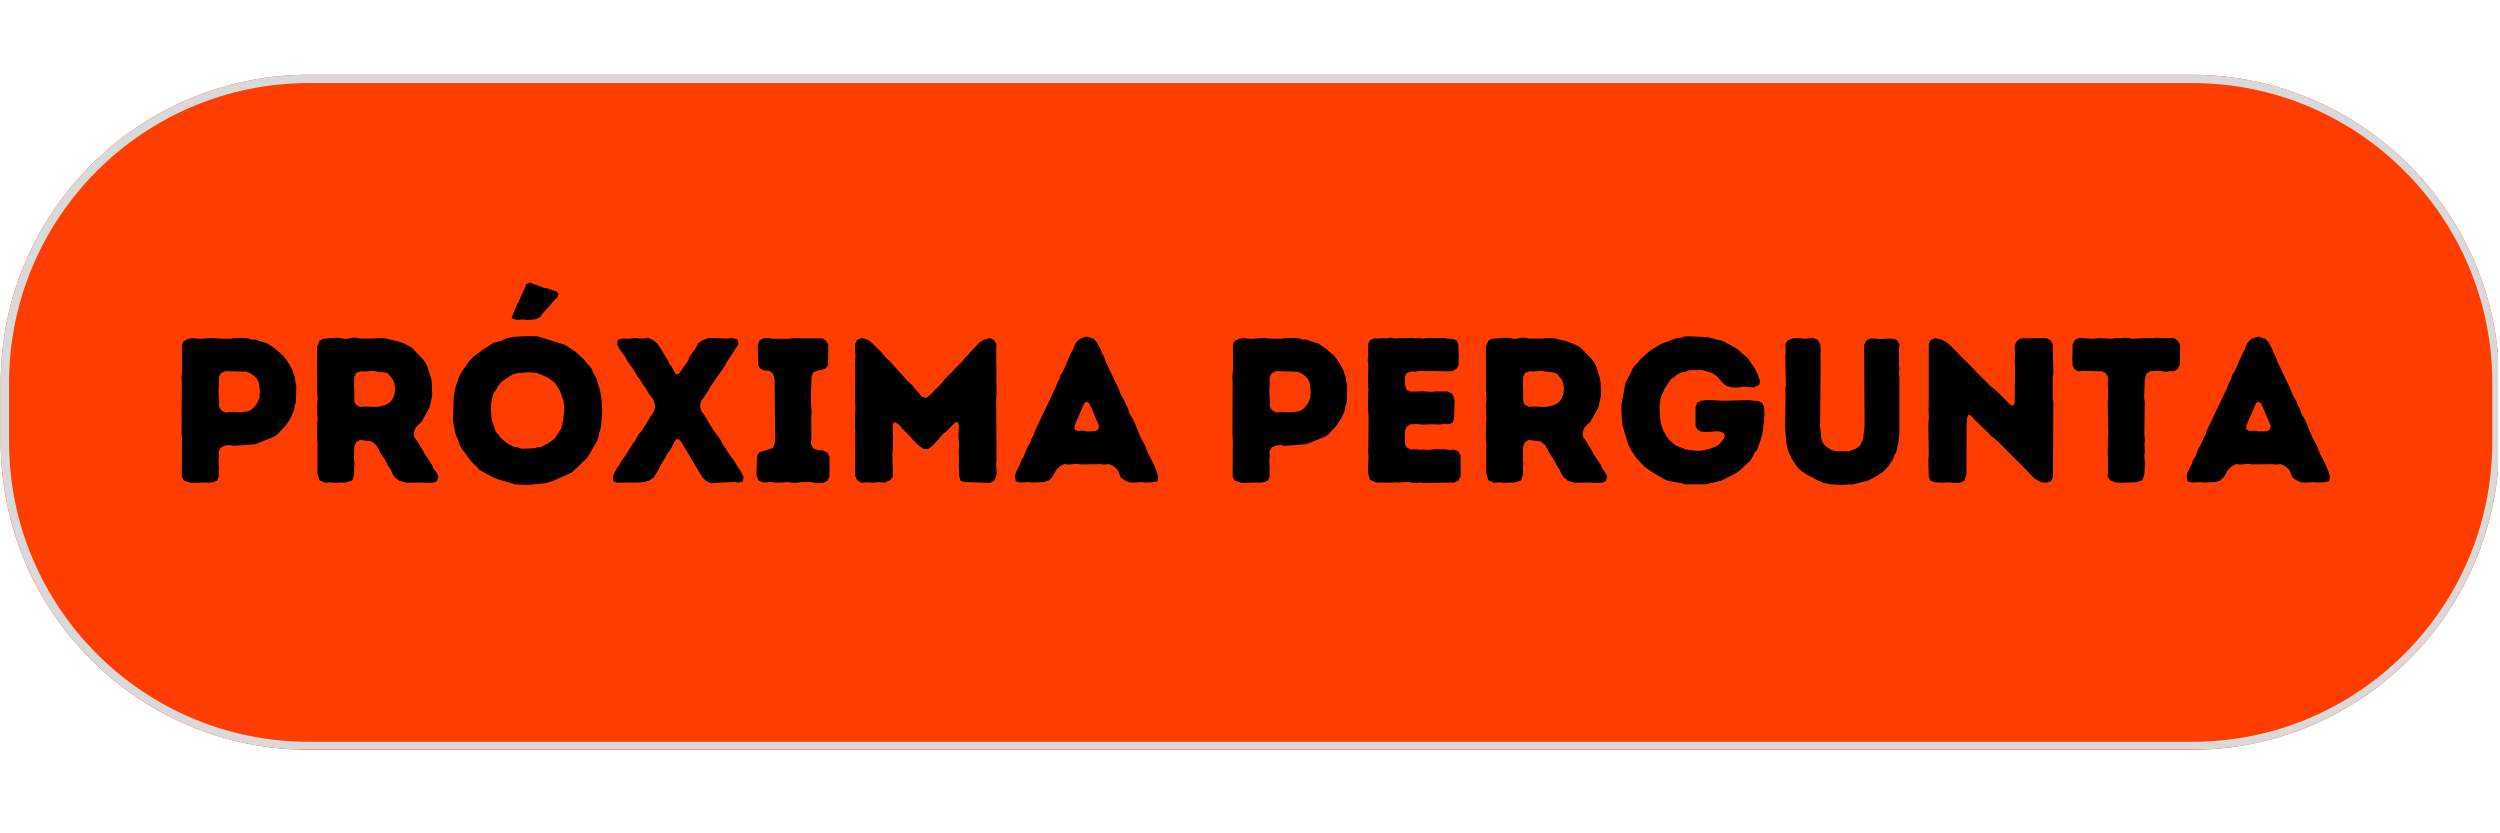 <svg xmlns="http://www.w3.org/2000/svg" xmlns:xlink="http://www.w3.org/1999/xlink" width="300" zoomAndPan="magnify" viewBox="0 0 224.88 75" height="100" preserveAspectRatio="xMidYMid meet" version="1.0"><defs><g/><clipPath id="c38716adf1"><path d="M 0 6.727 L 224.762 6.727 L 224.762 67.484 L 0 67.484 Z M 0 6.727 " clip-rule="nonzero"/></clipPath><clipPath id="24878fdf05"><path d="M 27.734 6.727 L 197.145 6.727 C 212.461 6.727 224.879 19.145 224.879 34.465 L 224.879 39.75 C 224.879 55.066 212.461 67.484 197.145 67.484 L 27.734 67.484 C 12.418 67.484 0 55.066 0 39.75 L 0 34.465 C 0 19.145 12.418 6.727 27.734 6.727 Z M 27.734 6.727 " clip-rule="nonzero"/></clipPath><clipPath id="bd0cffb885"><path d="M 0.004 6.727 L 224.762 6.727 L 224.762 67.445 L 0.004 67.445 Z M 0.004 6.727 " clip-rule="nonzero"/></clipPath><clipPath id="3f69e8b4e0"><path d="M 27.738 6.727 L 197.141 6.727 C 212.457 6.727 224.875 19.145 224.875 34.461 L 224.875 39.746 C 224.875 55.062 212.457 67.48 197.141 67.48 L 27.738 67.48 C 12.422 67.48 0.004 55.062 0.004 39.746 L 0.004 34.461 C 0.004 19.145 12.422 6.727 27.738 6.727 Z M 27.738 6.727 " clip-rule="nonzero"/></clipPath></defs><g clip-path="url(#c38716adf1)"><g clip-path="url(#24878fdf05)"><path fill="#ff3d00" d="M 0 6.727 L 224.988 6.727 L 224.988 67.484 L 0 67.484 Z M 0 6.727 " fill-opacity="1" fill-rule="nonzero"/></g></g><g clip-path="url(#bd0cffb885)"><g clip-path="url(#3f69e8b4e0)"><path stroke-linecap="butt" transform="matrix(0.75, 0, 0, 0.75, 0.006, 6.728)" fill="none" stroke-linejoin="miter" d="M 36.996 -0.002 L 262.987 -0.002 C 283.42 -0.002 299.986 16.564 299.986 36.997 L 299.986 44.047 C 299.986 64.48 283.42 81.046 262.987 81.046 L 36.996 81.046 C 16.564 81.046 -0.002 64.48 -0.002 44.047 L -0.002 36.997 C -0.002 16.564 16.564 -0.002 36.996 -0.002 Z M 36.996 -0.002 " stroke="#d9d9d9" stroke-width="2" stroke-opacity="1" stroke-miterlimit="4"/></g></g><g fill="#000000" fill-opacity="1"><g transform="translate(14.93, 43.408)"><g><path d="M 2.484 0.055 L 3.391 0.02 L 3.727 0.035 L 4.152 0 L 4.543 -0.148 L 4.707 -0.539 L 4.688 -0.91 L 4.707 -1.316 L 4.672 -2 L 4.707 -2.355 L 4.688 -2.781 L 4.855 -3.113 L 5.281 -3.316 L 5.691 -3.355 L 6.078 -3.281 L 7.988 -3.43 L 9.75 -4.133 L 10.027 -4.355 L 10.285 -4.652 L 10.527 -4.895 L 10.77 -5.172 L 11.156 -5.766 L 11.473 -6.488 L 11.527 -6.895 L 11.641 -7.191 L 11.676 -8.711 L 11.602 -9.027 L 11.547 -9.434 L 11.324 -10.121 L 10.973 -10.75 L 10.527 -11.363 L 9.695 -12.086 L 9.082 -12.492 L 8.34 -12.715 L 8.027 -12.844 L 7.656 -12.844 L 7.285 -12.977 L 6.727 -12.992 L 6.137 -12.977 L 5.727 -12.918 L 4.598 -12.938 L 4.227 -12.992 L 3.078 -12.918 L 2.668 -12.938 L 2.336 -12.992 L 1.945 -12.918 L 1.559 -12.715 L 1.391 -12.418 L 1.41 -10.176 L 1.336 -9.434 L 1.371 -9.082 L 1.352 -4.281 L 1.391 -3.93 L 1.371 -0.5 L 1.574 -0.148 L 2.148 0.035 Z M 5.266 -6.285 L 4.895 -6.504 L 4.727 -6.82 L 4.672 -8.324 L 4.707 -8.711 L 4.707 -9.473 L 4.895 -9.824 L 5.281 -10.008 L 7.211 -9.953 L 7.582 -9.785 L 7.879 -9.582 L 8.117 -9.34 L 8.305 -8.973 L 8.359 -8.637 L 8.395 -8.117 L 8.359 -7.617 L 8.23 -7.285 L 8.062 -6.988 L 7.82 -6.691 L 7.523 -6.469 L 7.23 -6.375 L 6.652 -6.301 L 5.707 -6.32 Z M 5.266 -6.285 "/></g></g></g><g fill="#000000" fill-opacity="1"><g transform="translate(27.123, 43.408)"><g><path d="M 1.391 -0.762 L 1.574 -0.184 L 2.113 0.055 L 2.484 0 L 3.078 0.055 L 3.375 0.02 L 3.93 0.02 L 4.523 -0.168 L 4.688 -0.703 L 4.688 -1.336 L 4.727 -1.668 L 4.672 -2.059 L 4.707 -3.242 L 4.875 -3.613 L 5.227 -3.816 L 6.301 -3.672 L 6.672 -3.355 L 6.895 -2.984 L 7.043 -2.652 L 7.434 -2.094 L 7.785 -1.426 L 7.988 -1.148 L 8.137 -0.777 L 8.34 -0.465 L 8.75 -0.129 L 9.379 0.035 L 10.844 0.02 L 11.195 0.055 L 11.809 0.035 L 12.16 -0.129 L 12.27 -0.539 L 12.066 -0.945 L 11.844 -1.203 L 11.695 -1.559 L 11.066 -2.504 L 10.898 -2.836 L 10.305 -3.801 L 10.082 -4.078 L 10.066 -4.523 L 10.23 -4.93 L 10.492 -5.207 L 10.75 -5.43 L 11.473 -6.727 L 11.715 -7.805 L 11.676 -8.973 L 11.621 -9.34 L 11.289 -10.398 L 11.141 -10.715 L 10.938 -11.012 L 9.879 -12.121 L 9.23 -12.473 L 8.527 -12.715 L 7.469 -12.957 L 6.875 -12.977 L 6.34 -12.938 L 5.227 -12.938 L 4.855 -13.012 L 4.484 -13.012 L 4.152 -12.918 L 3.781 -12.918 L 3.41 -12.992 L 3.004 -13.012 L 1.91 -12.918 L 1.574 -12.734 L 1.352 -12.215 L 1.371 -7.969 L 1.41 -7.598 L 1.352 -6.859 L 1.371 -6.449 L 1.371 -6.078 L 1.41 -5.727 L 1.371 -5.375 L 1.352 -3.875 L 1.391 -3.504 Z M 5.227 -6.785 L 4.855 -6.988 L 4.707 -7.285 L 4.707 -8.395 L 4.672 -8.711 L 4.707 -9.488 L 4.875 -9.844 L 5.266 -9.992 L 5.633 -9.973 L 6.375 -10.047 L 6.895 -9.934 L 7.379 -9.898 L 7.73 -9.805 L 8.191 -9.23 L 8.305 -8.934 L 8.379 -8.453 L 8.324 -7.895 L 8.156 -7.523 L 7.953 -7.246 L 7.746 -7.082 L 7.414 -6.934 L 6.875 -6.801 L 6.523 -6.785 L 5.633 -6.82 Z M 5.227 -6.785 "/></g></g></g><g fill="#000000" fill-opacity="1"><g transform="translate(39.983, 43.408)"><g><path d="M 7.023 -14.66 L 7.414 -14.605 L 7.582 -14.625 L 8.062 -14.66 L 8.453 -14.793 L 8.637 -14.957 L 8.75 -15.145 L 9.953 -16.496 L 10.102 -16.609 L 10.23 -16.961 L 10.008 -17.184 L 9.137 -17.48 L 8.934 -17.496 L 7.637 -17.98 L 7.34 -17.848 L 6.598 -16.18 L 6.469 -15.996 L 6.414 -15.773 L 6.285 -15.551 L 6.227 -15.328 L 6.117 -15.125 L 6.004 -14.754 L 6.469 -14.625 L 6.691 -14.625 Z M 7.434 0.242 L 9.082 0.074 L 9.785 -0.148 L 11.438 -0.891 L 12.734 -2.133 L 12.977 -2.465 L 13.699 -3.742 L 13.828 -4.098 L 13.883 -4.469 L 13.992 -4.762 L 14.066 -5.172 L 14.16 -6.469 L 14.066 -7.746 L 13.918 -8.434 L 13.773 -8.824 L 13.68 -9.25 L 13.344 -9.859 L 13.215 -10.195 L 12.977 -10.508 L 12.754 -10.73 L 12.512 -11.066 L 11.715 -11.789 L 10.77 -12.383 L 8.34 -13.141 L 7.469 -13.16 L 6.172 -13.086 L 5.801 -13.012 L 5.43 -12.902 L 5.098 -12.754 L 4.395 -12.566 L 3.449 -11.973 L 3.188 -11.75 L 2.594 -11.344 L 2.094 -10.789 L 1.465 -9.859 L 1.297 -9.547 L 0.945 -8.527 L 0.797 -7.73 L 0.723 -5.578 L 0.926 -4.41 L 1.203 -3.781 L 1.316 -3.391 L 1.5 -3.059 L 2.371 -1.871 L 2.891 -1.371 L 3.133 -1.094 L 4.395 -0.426 L 4.746 -0.277 L 6.32 0.184 Z M 6.914 -3.02 L 6.543 -3.152 L 6.211 -3.188 L 5.578 -3.523 L 5.004 -4.023 L 4.82 -4.281 L 4.578 -4.543 L 4.227 -5.578 L 4.133 -6.504 L 4.152 -7.062 L 4.281 -7.746 L 4.395 -8.082 L 4.617 -8.34 L 4.781 -8.656 L 5.023 -8.953 L 5.301 -9.195 L 5.84 -9.562 L 6.172 -9.73 L 6.562 -9.824 L 7.414 -9.898 L 8.305 -9.844 L 9.285 -9.414 L 9.859 -8.988 L 10.285 -8.359 L 10.434 -8.027 L 10.547 -7.656 L 10.676 -7.32 L 10.75 -6.523 L 10.641 -5.598 L 10.473 -4.836 L 10.27 -4.559 L 10.102 -4.281 L 9.879 -3.949 L 9.305 -3.504 L 8.973 -3.355 L 8.676 -3.188 L 8.34 -3.152 L 7.988 -3.059 Z M 6.914 -3.02 "/></g></g></g><g fill="#000000" fill-opacity="1"><g transform="translate(54.844, 43.408)"><g><path d="M 0.242 -0.465 L 0.297 -0.094 L 0.629 0.035 L 2.578 0.02 L 3.133 -0.035 L 3.559 -0.168 L 3.965 -0.465 L 4.113 -0.762 L 4.32 -1.039 L 4.484 -1.41 L 5.023 -2.316 L 5.191 -2.668 L 5.43 -2.91 L 5.781 -3.613 L 5.988 -3.891 L 6.211 -3.875 L 6.434 -3.598 L 8.285 -0.48 L 8.637 -0.129 L 9.082 0.074 L 11.215 -0.035 L 11.586 0.02 L 11.957 -0.074 L 12.012 -0.5 L 11.789 -0.965 L 11.379 -1.559 L 11.215 -1.871 L 10.566 -2.762 L 10.434 -3.004 L 10.195 -3.336 L 9.844 -3.984 L 9.285 -4.707 L 8.434 -6.137 L 8.211 -6.414 L 8.102 -6.875 L 8.191 -7.32 L 8.453 -7.656 L 8.824 -8.23 L 9.008 -8.582 L 10.324 -10.453 L 10.492 -10.789 L 11.566 -12.457 L 11.473 -12.844 L 11.066 -12.977 L 10.473 -12.938 L 9.137 -12.992 L 8.785 -12.957 L 8.34 -12.789 L 7.914 -12.512 L 7.766 -12.16 L 7.156 -11.305 L 7.023 -10.938 L 6.191 -9.77 L 5.93 -9.711 L 5.746 -10.008 L 5.562 -10.379 L 5.355 -10.621 L 5.227 -10.953 L 4.281 -12.473 L 3.891 -12.789 L 3.449 -12.992 L 3.039 -12.938 L 2.668 -12.938 L 2.242 -12.992 L 1.668 -12.918 L 1.113 -12.938 L 0.688 -12.828 L 0.648 -12.418 L 0.836 -12.012 L 1.297 -11.398 L 1.594 -10.863 L 2.113 -10.141 L 2.504 -9.473 L 2.727 -9.195 L 2.93 -8.84 L 3.152 -8.562 L 3.523 -7.934 L 3.781 -7.598 L 3.949 -7.32 L 4.059 -6.82 L 3.984 -6.414 L 3.559 -5.801 L 3.188 -5.133 L 3.004 -4.91 L 2.816 -4.578 L 2.578 -4.336 L 2.207 -3.672 L 1.984 -3.391 L 1.391 -2.41 L 0.98 -1.855 L 0.797 -1.5 L 0.594 -1.242 L 0.406 -0.891 Z M 0.242 -0.465 "/></g></g></g><g fill="#000000" fill-opacity="1"><g transform="translate(67.129, 43.408)"><g><path d="M 6.211 0.074 L 6.949 0.035 L 7.285 -0.148 L 7.469 -0.5 L 7.469 -2.336 L 7.246 -2.688 L 6.84 -2.891 L 6.449 -2.891 L 6.004 -3.039 L 5.781 -3.465 L 5.84 -3.816 L 5.82 -5.855 L 5.855 -6.266 L 5.781 -7.598 L 5.855 -9.473 L 5.988 -9.898 L 6.395 -10.066 L 6.766 -10.121 L 7.156 -10.27 L 7.34 -10.566 L 7.359 -12.398 L 7.137 -12.754 L 6.801 -12.957 L 4.559 -12.957 L 4.227 -12.992 L 3.855 -12.918 L 2.336 -12.918 L 1.984 -12.977 L 1.559 -12.977 L 1.188 -12.789 L 1 -12.344 L 1.055 -10.973 L 1.02 -10.621 L 1.223 -10.25 L 1.633 -10.047 L 2 -10.047 L 2.355 -9.824 L 2.52 -9.324 L 2.578 -3.633 L 2.371 -3.078 L 1.148 -2.707 L 0.945 -2.371 L 0.891 -0.668 L 1.074 -0.168 L 1.445 0 L 1.797 0 L 2.148 -0.035 L 2.688 0.035 L 3.262 0.02 L 3.633 -0.02 L 4.375 0.055 L 4.93 -0.02 L 5.84 -0.02 Z M 6.211 0.074 "/></g></g></g><g fill="#000000" fill-opacity="1"><g transform="translate(75.542, 43.408)"><g><path d="M 1.926 0.055 L 2.297 0 L 3.02 0.035 L 3.43 -0.02 L 4.023 0.02 L 4.543 -0.203 L 4.762 -0.539 L 4.707 -2.484 L 4.762 -3.059 L 4.746 -3.449 L 4.781 -4.113 L 4.746 -4.523 L 4.746 -5.246 L 4.91 -5.414 L 5.098 -5.34 L 5.395 -5.098 L 5.617 -4.82 L 6.375 -4.059 L 6.617 -3.762 L 7.117 -3.281 L 7.508 -3.004 L 7.914 -2.984 L 8.285 -3.262 L 8.543 -3.539 L 8.766 -3.762 L 9.285 -4.375 L 9.547 -4.559 L 10.305 -5.34 L 10.547 -5.449 L 10.695 -5.172 L 10.656 -4.152 L 10.715 -3.41 L 10.676 -2.688 L 10.715 -2 L 10.676 -1.668 L 10.715 -0.836 L 10.715 -0.555 L 10.863 -0.129 L 11.25 -0.02 L 13.492 0.055 L 13.883 -0.148 L 14.105 -0.688 L 14.051 -1.648 L 14.086 -2.02 L 14.051 -7.582 L 14.086 -7.988 L 14.066 -9.824 L 14.086 -10.176 L 14.051 -10.973 L 14.066 -11.289 L 14.051 -12.047 L 14.086 -12.398 L 13.863 -12.789 L 13.477 -12.992 L 12.938 -12.828 L 12.547 -12.586 L 11.77 -11.77 L 11.527 -11.473 L 11.305 -11.27 L 11.047 -10.938 L 9.414 -9.27 L 9.176 -8.953 L 8.043 -7.805 L 7.711 -7.582 L 7.32 -7.73 L 7.098 -8.043 L 6.84 -8.305 L 6.504 -8.73 L 6.098 -9.102 L 4.41 -10.973 L 4.152 -11.195 L 3.672 -11.77 L 3.375 -12.031 L 2.891 -12.531 L 2.465 -12.844 L 1.945 -12.992 L 1.539 -12.809 L 1.336 -12.418 L 1.391 -11.289 L 1.336 -10.566 L 1.371 -10.23 L 1.352 -7.266 L 1.391 -6.895 L 1.336 -5.023 L 1.371 -4.672 L 1.352 -0.574 L 1.559 -0.184 Z M 1.926 0.055 "/></g></g></g><g fill="#000000" fill-opacity="1"><g transform="translate(91.033, 43.408)"><g><path d="M 10.938 0.035 L 11.641 -0.02 L 11.992 0.02 L 12.566 0 L 13.086 -0.094 L 13.141 -0.539 L 13.012 -0.965 L 12.734 -1.648 L 12.234 -2.613 L 11.973 -3.301 L 11.602 -3.965 L 10.898 -5.652 L 10.715 -5.93 L 10.527 -6.285 L 10.418 -6.691 L 10.25 -6.969 L 10.141 -7.266 L 9.75 -7.953 L 9.621 -8.34 L 8.395 -10.918 L 8.285 -11.289 L 8.082 -11.621 L 7.969 -11.957 L 7.617 -12.605 L 7.305 -12.938 L 6.691 -13.121 L 6.098 -12.918 L 5.766 -12.605 L 5.598 -12.289 L 5.469 -11.918 L 5.301 -11.66 L 4.559 -9.953 L 4.355 -9.676 L 4.262 -9.305 L 4.059 -8.953 L 3.949 -8.617 L 2.059 -4.652 L 1.945 -4.246 L 1.762 -3.965 L 1.633 -3.598 L 1.297 -3.004 L 1.02 -2.262 L 0.816 -2 L 0.723 -1.668 L 0.352 -0.926 L 0.242 -0.555 L 0.332 -0.094 L 0.703 0.02 L 1.426 -0.02 L 1.797 0.02 L 2.836 -0.02 L 3.262 -0.148 L 3.613 -0.48 L 3.949 -1.094 L 4.301 -1.445 L 4.688 -1.648 L 5.043 -1.594 L 5.82 -1.668 L 6.152 -1.613 L 7.969 -1.633 L 8.305 -1.594 L 8.711 -1.648 L 9.121 -1.445 L 9.473 -1.148 L 9.637 -0.797 L 9.75 -0.465 L 10.121 -0.184 L 10.547 0 Z M 6.727 -4.578 L 6.359 -4.652 L 5.93 -4.617 L 5.633 -4.746 L 5.617 -5.098 L 6.488 -7.098 L 6.691 -7.266 L 6.949 -7.117 L 7.82 -5.078 L 7.746 -4.746 L 7.469 -4.598 Z M 6.727 -4.578 "/></g></g></g><g fill="#000000" fill-opacity="1"><g transform="translate(104.486, 43.408)"><g/></g></g><g fill="#000000" fill-opacity="1"><g transform="translate(109.507, 43.408)"><g><path d="M 2.484 0.055 L 3.391 0.02 L 3.727 0.035 L 4.152 0 L 4.543 -0.148 L 4.707 -0.539 L 4.688 -0.91 L 4.707 -1.316 L 4.672 -2 L 4.707 -2.355 L 4.688 -2.781 L 4.855 -3.113 L 5.281 -3.316 L 5.691 -3.355 L 6.078 -3.281 L 7.988 -3.43 L 9.75 -4.133 L 10.027 -4.355 L 10.285 -4.652 L 10.527 -4.895 L 10.77 -5.172 L 11.156 -5.766 L 11.473 -6.488 L 11.527 -6.895 L 11.641 -7.191 L 11.676 -8.711 L 11.602 -9.027 L 11.547 -9.434 L 11.324 -10.121 L 10.973 -10.75 L 10.527 -11.363 L 9.695 -12.086 L 9.082 -12.492 L 8.34 -12.715 L 8.027 -12.844 L 7.656 -12.844 L 7.285 -12.977 L 6.727 -12.992 L 6.137 -12.977 L 5.727 -12.918 L 4.598 -12.938 L 4.227 -12.992 L 3.078 -12.918 L 2.668 -12.938 L 2.336 -12.992 L 1.945 -12.918 L 1.559 -12.715 L 1.391 -12.418 L 1.41 -10.176 L 1.336 -9.434 L 1.371 -9.082 L 1.352 -4.281 L 1.391 -3.93 L 1.371 -0.5 L 1.574 -0.148 L 2.148 0.035 Z M 5.266 -6.285 L 4.895 -6.504 L 4.727 -6.82 L 4.672 -8.324 L 4.707 -8.711 L 4.707 -9.473 L 4.895 -9.824 L 5.281 -10.008 L 7.211 -9.953 L 7.582 -9.785 L 7.879 -9.582 L 8.117 -9.34 L 8.305 -8.973 L 8.359 -8.637 L 8.395 -8.117 L 8.359 -7.617 L 8.23 -7.285 L 8.062 -6.988 L 7.82 -6.691 L 7.523 -6.469 L 7.23 -6.375 L 6.652 -6.301 L 5.707 -6.32 Z M 5.266 -6.285 "/></g></g></g><g fill="#000000" fill-opacity="1"><g transform="translate(121.7, 43.408)"><g><path d="M 6.449 0.055 L 9.102 0.02 L 9.488 -0.148 L 9.695 -0.539 L 9.695 -2.41 L 9.488 -2.781 L 9.102 -2.945 L 8.676 -2.91 L 8.324 -2.965 L 7.379 -2.984 L 6.766 -2.91 L 6.395 -2.945 L 5.988 -2.93 L 5.633 -2.984 L 5.227 -2.945 L 4.836 -3.133 L 4.688 -3.465 L 4.688 -4.633 L 4.855 -5.023 L 5.191 -5.227 L 5.746 -5.246 L 6.34 -5.191 L 7.043 -5.227 L 7.805 -5.207 L 8.176 -5.246 L 8.602 -5.227 L 8.973 -5.375 L 9.102 -5.746 L 9.156 -7.414 L 8.973 -7.934 L 8.543 -8.176 L 7.449 -8.176 L 7.062 -8.137 L 6.285 -8.191 L 5.207 -8.156 L 4.82 -8.324 L 4.672 -8.898 L 4.672 -9.473 L 4.836 -9.824 L 5.246 -9.973 L 5.598 -9.953 L 5.949 -10.027 L 8.602 -9.992 L 8.953 -10.008 L 9.34 -10.23 L 9.527 -10.566 L 9.508 -10.938 L 9.527 -11.305 L 9.488 -12.418 L 9.324 -12.77 L 8.953 -12.918 L 8.562 -12.918 L 8.23 -12.992 L 6.727 -12.977 L 6.32 -12.938 L 5.949 -12.977 L 5.633 -12.957 L 5.266 -12.992 L 3.742 -12.957 L 3.375 -13.012 L 3.02 -12.938 L 2.688 -12.977 L 2.316 -12.938 L 1.945 -12.957 L 1.559 -12.809 L 1.352 -12.418 L 1.391 -11.715 L 1.336 -10.953 L 1.391 -10.547 L 1.352 -8.73 L 1.41 -8.34 L 1.371 -7.988 L 1.352 -6.469 L 1.41 -6.137 L 1.391 -3.133 L 1.352 -2.781 L 1.41 -2.41 L 1.352 -1.129 L 1.391 -0.723 L 1.539 -0.223 L 2.094 0.02 L 3.43 0.035 L 3.836 0 L 4.172 0.02 L 4.93 -0.035 L 5.281 0.035 L 5.707 0.055 L 6.078 0.02 Z M 6.449 0.055 "/></g></g></g><g fill="#000000" fill-opacity="1"><g transform="translate(132.318, 43.408)"><g><path d="M 1.391 -0.762 L 1.574 -0.184 L 2.113 0.055 L 2.484 0 L 3.078 0.055 L 3.375 0.02 L 3.93 0.02 L 4.523 -0.168 L 4.688 -0.703 L 4.688 -1.336 L 4.727 -1.668 L 4.672 -2.059 L 4.707 -3.242 L 4.875 -3.613 L 5.227 -3.816 L 6.301 -3.672 L 6.672 -3.355 L 6.895 -2.984 L 7.043 -2.652 L 7.434 -2.094 L 7.785 -1.426 L 7.988 -1.148 L 8.137 -0.777 L 8.34 -0.465 L 8.75 -0.129 L 9.379 0.035 L 10.844 0.02 L 11.195 0.055 L 11.809 0.035 L 12.16 -0.129 L 12.27 -0.539 L 12.066 -0.945 L 11.844 -1.203 L 11.695 -1.559 L 11.066 -2.504 L 10.898 -2.836 L 10.305 -3.801 L 10.082 -4.078 L 10.066 -4.523 L 10.23 -4.93 L 10.492 -5.207 L 10.75 -5.43 L 11.473 -6.727 L 11.715 -7.805 L 11.676 -8.973 L 11.621 -9.34 L 11.289 -10.398 L 11.141 -10.715 L 10.938 -11.012 L 9.879 -12.121 L 9.23 -12.473 L 8.527 -12.715 L 7.469 -12.957 L 6.875 -12.977 L 6.34 -12.938 L 5.227 -12.938 L 4.855 -13.012 L 4.484 -13.012 L 4.152 -12.918 L 3.781 -12.918 L 3.41 -12.992 L 3.004 -13.012 L 1.91 -12.918 L 1.574 -12.734 L 1.352 -12.215 L 1.371 -7.969 L 1.41 -7.598 L 1.352 -6.859 L 1.371 -6.449 L 1.371 -6.078 L 1.41 -5.727 L 1.371 -5.375 L 1.352 -3.875 L 1.391 -3.504 Z M 5.227 -6.785 L 4.855 -6.988 L 4.707 -7.285 L 4.707 -8.395 L 4.672 -8.711 L 4.707 -9.488 L 4.875 -9.844 L 5.266 -9.992 L 5.633 -9.973 L 6.375 -10.047 L 6.895 -9.934 L 7.379 -9.898 L 7.73 -9.805 L 8.191 -9.23 L 8.305 -8.934 L 8.379 -8.453 L 8.324 -7.895 L 8.156 -7.523 L 7.953 -7.246 L 7.746 -7.082 L 7.414 -6.934 L 6.875 -6.801 L 6.523 -6.785 L 5.633 -6.82 Z M 5.227 -6.785 "/></g></g></g><g fill="#000000" fill-opacity="1"><g transform="translate(145.178, 43.408)"><g><path d="M 6.434 0.184 L 8.285 0.184 L 9.676 -0.148 L 10.992 -0.816 L 11.566 -1.262 L 11.844 -1.559 L 12.121 -1.781 L 12.344 -2.039 L 12.531 -2.355 L 12.695 -2.688 L 12.918 -2.945 L 13.289 -4.039 L 13.438 -4.746 L 13.457 -5.059 L 13.531 -5.395 L 13.531 -5.766 L 13.566 -6.117 L 13.531 -6.82 L 13.344 -7.137 L 12.992 -7.32 L 12.605 -7.34 L 12.215 -7.395 L 9.711 -7.34 L 8.602 -7.414 L 7.895 -7.359 L 7.523 -7.172 L 7.359 -6.82 L 7.359 -5.059 L 7.523 -4.762 L 7.859 -4.559 L 8.395 -4.523 L 9.324 -4.598 L 9.656 -4.543 L 9.934 -4.41 L 9.992 -4.098 L 9.805 -3.781 L 9.527 -3.465 L 9.27 -3.262 L 8.656 -3.02 L 7.934 -2.855 L 7.449 -2.836 L 6.504 -2.945 L 5.504 -3.355 L 4.949 -3.875 L 4.746 -4.133 L 4.395 -4.801 L 4.246 -5.34 L 4.152 -5.93 L 4.133 -7.008 L 4.262 -7.73 L 4.559 -8.395 L 5.133 -9.27 L 5.781 -9.73 L 6.098 -9.898 L 6.449 -9.934 L 6.766 -10.082 L 7.895 -10.121 L 8.582 -9.934 L 8.934 -9.785 L 9.285 -9.547 L 9.508 -9.305 L 9.75 -8.988 L 10.141 -8.676 L 10.582 -8.543 L 11.156 -8.527 L 11.715 -8.602 L 12.605 -8.543 L 13.066 -8.75 L 13.18 -9.062 L 12.918 -9.824 L 12.754 -10.156 L 12.012 -11.23 L 11.602 -11.566 L 11.305 -11.844 L 11.027 -12.066 L 9.73 -12.754 L 9.34 -12.828 L 8.469 -13.066 L 6.746 -13.141 L 6.375 -13.121 L 6.062 -13.012 L 5.707 -12.992 L 4.281 -12.473 L 3.262 -11.844 L 2.445 -11.121 L 2.207 -10.824 L 1.926 -10.547 L 1.723 -10.27 L 1.039 -8.879 L 0.703 -7.043 L 0.688 -6.449 L 0.777 -5.152 L 1.297 -3.41 L 1.633 -2.781 L 2.059 -2.148 L 2.797 -1.371 L 3.41 -0.945 L 4.688 -0.203 L 5.004 -0.109 L 6.062 0.074 Z M 6.434 0.184 "/></g></g></g><g fill="#000000" fill-opacity="1"><g transform="translate(159.372, 43.408)"><g><path d="M 6.375 0.242 L 6.934 0.184 L 7.285 0.203 L 8.73 -0.168 L 9.398 -0.52 L 10.008 -0.926 L 10.527 -1.445 L 10.953 -2.094 L 11.066 -2.465 L 11.25 -2.781 L 11.418 -3.559 L 11.512 -4.449 L 11.512 -9.453 L 11.473 -9.805 L 11.512 -10.211 L 11.473 -10.508 L 11.473 -12.047 L 11.527 -12.418 L 11.289 -12.809 L 10.879 -12.938 L 9.711 -12.902 L 8.934 -12.957 L 8.543 -12.77 L 8.34 -12.363 L 8.379 -5.059 L 8.25 -3.91 L 8.137 -3.633 L 7.934 -3.262 L 7.617 -3.039 L 6.969 -2.797 L 5.855 -2.797 L 5.43 -2.891 L 5.117 -3.078 L 4.82 -3.301 L 4.598 -3.598 L 4.484 -3.949 L 4.375 -5.023 L 4.43 -10.992 L 4.395 -11.27 L 4.43 -11.863 L 4.395 -12.398 L 4.172 -12.809 L 3.781 -12.977 L 3.43 -12.977 L 3.059 -12.918 L 2.262 -12.992 L 1.871 -12.938 L 1.484 -12.789 L 1.242 -12.438 L 1.277 -12.066 L 1.277 -11.621 L 1.242 -11.324 L 1.297 -8.73 L 1.242 -8.359 L 1.277 -8.008 L 1.223 -5.023 L 1.336 -3.539 L 1.52 -2.781 L 1.816 -2.148 L 2.242 -1.484 L 2.465 -1.223 L 2.742 -0.98 L 3.336 -0.594 L 3.707 -0.426 L 3.984 -0.258 L 4.688 0.055 L 5.414 0.203 L 5.781 0.203 Z M 6.375 0.242 "/></g></g></g><g fill="#000000" fill-opacity="1"><g transform="translate(172.157, 43.408)"><g><path d="M 10.938 -0.316 L 11.438 -0.02 L 11.957 0.035 L 12.363 -0.094 L 12.547 -0.465 L 12.586 -7.23 L 12.531 -7.543 L 12.531 -9.379 L 12.586 -9.824 L 12.531 -12.398 L 12.344 -12.77 L 11.973 -12.977 L 9.676 -12.957 L 9.324 -12.754 L 9.121 -12.363 L 9.102 -11.973 L 9.156 -11.676 L 9.102 -10.898 L 9.137 -10.492 L 9.102 -7.172 L 8.988 -6.859 L 8.711 -6.988 L 7.395 -8.305 L 6.875 -8.711 L 3.227 -12.398 L 2.945 -12.621 L 2.52 -12.844 L 1.965 -12.977 L 1.539 -12.789 L 1.371 -12.438 L 1.371 -6.82 L 1.352 -6.504 L 1.391 -5.746 L 1.336 -5.43 L 1.371 -2.391 L 1.336 -2.039 L 1.371 -0.48 L 1.539 -0.129 L 1.926 0 L 2.688 0.035 L 3.094 0 L 3.816 0.055 L 4.207 0.035 L 4.578 -0.148 L 4.762 -0.723 L 4.781 -5.414 L 4.82 -5.781 L 4.949 -6.098 L 5.191 -6.004 L 5.43 -5.691 L 6.746 -4.43 L 6.988 -4.152 L 7.305 -3.949 L 10.176 -1.094 L 10.656 -0.555 Z M 10.938 -0.316 "/></g></g></g><g fill="#000000" fill-opacity="1"><g transform="translate(186.129, 43.408)"><g><path d="M 4.836 0.035 L 6.078 0 L 6.617 -0.184 L 6.801 -0.703 L 6.859 -1.668 L 6.801 -2.371 L 6.84 -2.762 L 6.82 -3.504 L 6.859 -3.836 L 6.801 -4.246 L 6.84 -7.23 L 6.785 -7.617 L 6.84 -9.23 L 6.988 -9.785 L 7.34 -10.008 L 8.062 -10.047 L 8.75 -9.953 L 9.137 -10.008 L 9.473 -9.992 L 9.785 -10.195 L 10.008 -10.602 L 10.027 -12.363 L 9.824 -12.734 L 9.473 -12.977 L 8.324 -12.977 L 7.969 -13.012 L 7.582 -12.957 L 7.23 -12.992 L 5.727 -12.918 L 5.355 -12.992 L 5.004 -13.012 L 4.617 -12.957 L 4.207 -12.992 L 3.875 -12.918 L 2.781 -12.977 L 2.207 -12.918 L 0.91 -12.992 L 0.555 -12.809 L 0.332 -12.383 L 0.352 -12.012 L 0.316 -11.086 L 0.352 -10.508 L 0.52 -10.176 L 0.852 -9.992 L 1.223 -10.027 L 2.984 -9.992 L 3.336 -9.805 L 3.539 -9.434 L 3.504 -8.84 L 3.539 -8.324 L 3.523 -7.914 L 3.539 -7.543 L 3.504 -7.023 L 3.559 -4.262 L 3.523 -3.891 L 3.504 -2.391 L 3.539 -2 L 3.523 -0.926 L 3.484 -0.574 L 3.727 -0.168 L 4.262 0.02 Z M 4.836 0.035 "/></g></g></g><g fill="#000000" fill-opacity="1"><g transform="translate(196.487, 43.408)"><g><path d="M 10.938 0.035 L 11.641 -0.02 L 11.992 0.02 L 12.566 0 L 13.086 -0.094 L 13.141 -0.539 L 13.012 -0.965 L 12.734 -1.648 L 12.234 -2.613 L 11.973 -3.301 L 11.602 -3.965 L 10.898 -5.652 L 10.715 -5.93 L 10.527 -6.285 L 10.418 -6.691 L 10.25 -6.969 L 10.141 -7.266 L 9.75 -7.953 L 9.621 -8.34 L 8.395 -10.918 L 8.285 -11.289 L 8.082 -11.621 L 7.969 -11.957 L 7.617 -12.605 L 7.305 -12.938 L 6.691 -13.121 L 6.098 -12.918 L 5.766 -12.605 L 5.598 -12.289 L 5.469 -11.918 L 5.301 -11.66 L 4.559 -9.953 L 4.355 -9.676 L 4.262 -9.305 L 4.059 -8.953 L 3.949 -8.617 L 2.059 -4.652 L 1.945 -4.246 L 1.762 -3.965 L 1.633 -3.598 L 1.297 -3.004 L 1.02 -2.262 L 0.816 -2 L 0.723 -1.668 L 0.352 -0.926 L 0.242 -0.555 L 0.332 -0.094 L 0.703 0.02 L 1.426 -0.02 L 1.797 0.02 L 2.836 -0.02 L 3.262 -0.148 L 3.613 -0.48 L 3.949 -1.094 L 4.301 -1.445 L 4.688 -1.648 L 5.043 -1.594 L 5.82 -1.668 L 6.152 -1.613 L 7.969 -1.633 L 8.305 -1.594 L 8.711 -1.648 L 9.121 -1.445 L 9.473 -1.148 L 9.637 -0.797 L 9.75 -0.465 L 10.121 -0.184 L 10.547 0 Z M 6.727 -4.578 L 6.359 -4.652 L 5.93 -4.617 L 5.633 -4.746 L 5.617 -5.098 L 6.488 -7.098 L 6.691 -7.266 L 6.949 -7.117 L 7.82 -5.078 L 7.746 -4.746 L 7.469 -4.598 Z M 6.727 -4.578 "/></g></g></g></svg>